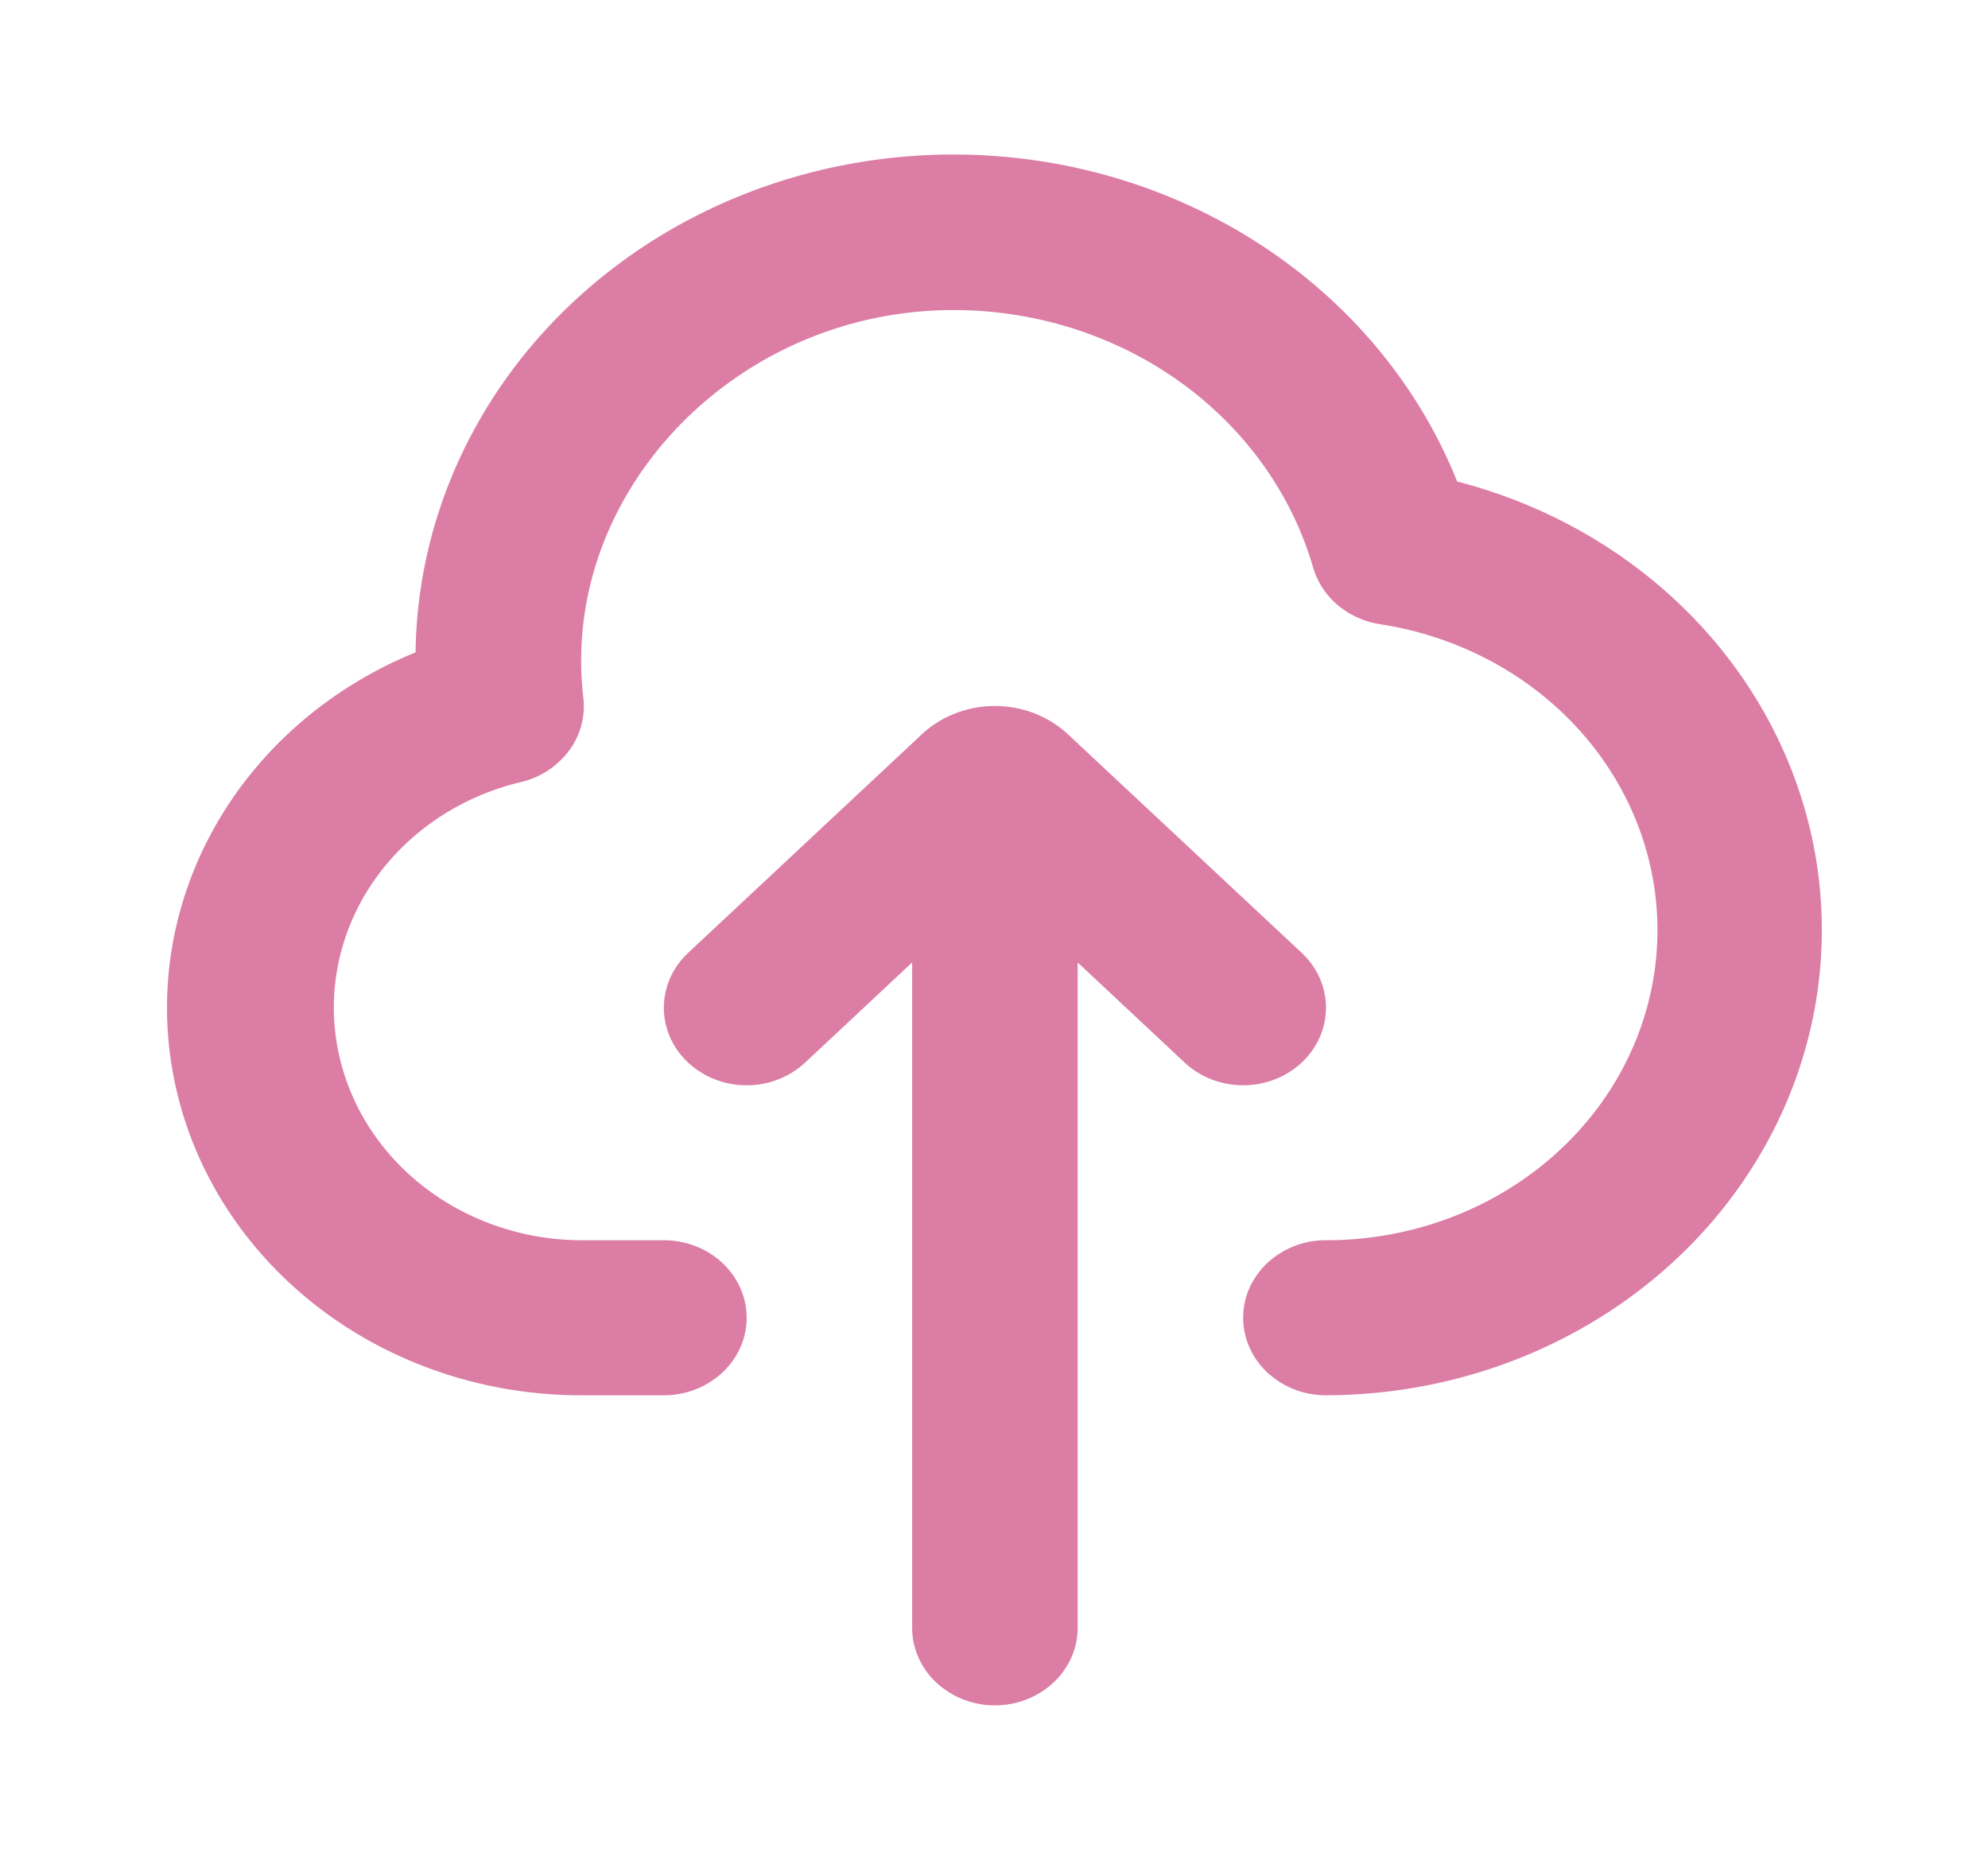 <svg width="109" height="102" fill="none" xmlns="http://www.w3.org/2000/svg"><path fill-rule="evenodd" clip-rule="evenodd" d="M52.28 17c-12.02 0-21.603 10.116-20.296 21.25a4.088 4.088 0 01-.793 2.92 4.598 4.598 0 01-2.647 1.713c-3.208.77-6.007 2.609-7.873 5.172-1.866 2.563-2.67 5.675-2.264 8.753.406 3.079 1.997 5.913 4.473 7.973 2.476 2.06 5.67 3.205 8.981 3.22H36.4c1.203 0 2.357.447 3.208 1.244.851.797 1.33 1.878 1.33 3.006 0 1.127-.479 2.208-1.33 3.005A4.698 4.698 0 0136.4 76.5h-4.54c-5.215.003-10.272-1.677-14.32-4.757-4.048-3.08-6.839-7.371-7.904-12.152-1.066-4.782-.34-9.761 2.055-14.1 2.395-4.34 6.313-7.773 11.094-9.723.082-6.444 2.566-12.657 7.023-17.566 4.457-4.91 10.605-8.205 17.382-9.316 6.777-1.112 13.755.03 19.727 3.229 5.973 3.199 10.564 8.252 12.978 14.286 6.35 1.64 11.85 5.38 15.481 10.526 3.632 5.147 5.149 11.352 4.27 17.466-.878 6.113-4.092 11.722-9.047 15.787-4.954 4.064-11.314 6.31-17.9 6.32a4.698 4.698 0 01-3.209-1.245c-.85-.797-1.329-1.878-1.329-3.005 0-1.128.478-2.209 1.33-3.006A4.698 4.698 0 0172.699 68c4.56.006 8.956-1.596 12.313-4.487 3.357-2.891 5.429-6.86 5.803-11.117.375-4.257-.975-8.49-3.781-11.857-2.806-3.367-6.863-5.621-11.363-6.314a4.716 4.716 0 01-2.325-1.05 4.258 4.258 0 01-1.35-2.061c-1.177-4.054-3.745-7.632-7.308-10.183-3.563-2.55-7.924-3.932-12.408-3.931zm6.807 35.769l5.867 5.49c.422.395.923.708 1.474.921a4.809 4.809 0 003.475-.002 4.571 4.571 0 001.472-.923 4.25 4.25 0 00.983-1.38 4.02 4.02 0 00.344-1.627 4.02 4.02 0 00-.346-1.627 4.246 4.246 0 00-.986-1.38l-12.814-11.98c-1.063-.994-2.504-1.552-4.007-1.552-1.502 0-2.943.558-4.006 1.552L37.728 52.246c-.851.797-1.33 1.878-1.33 3.005 0 1.128.477 2.209 1.328 3.006a4.699 4.699 0 003.209 1.247 4.7 4.7 0 003.21-1.244l5.867-5.491V89.25c0 1.127.478 2.208 1.329 3.005a4.698 4.698 0 003.208 1.245 4.698 4.698 0 003.209-1.245c.85-.797 1.329-1.878 1.329-3.005V52.769z" fill="#DC7DA6"/></svg>